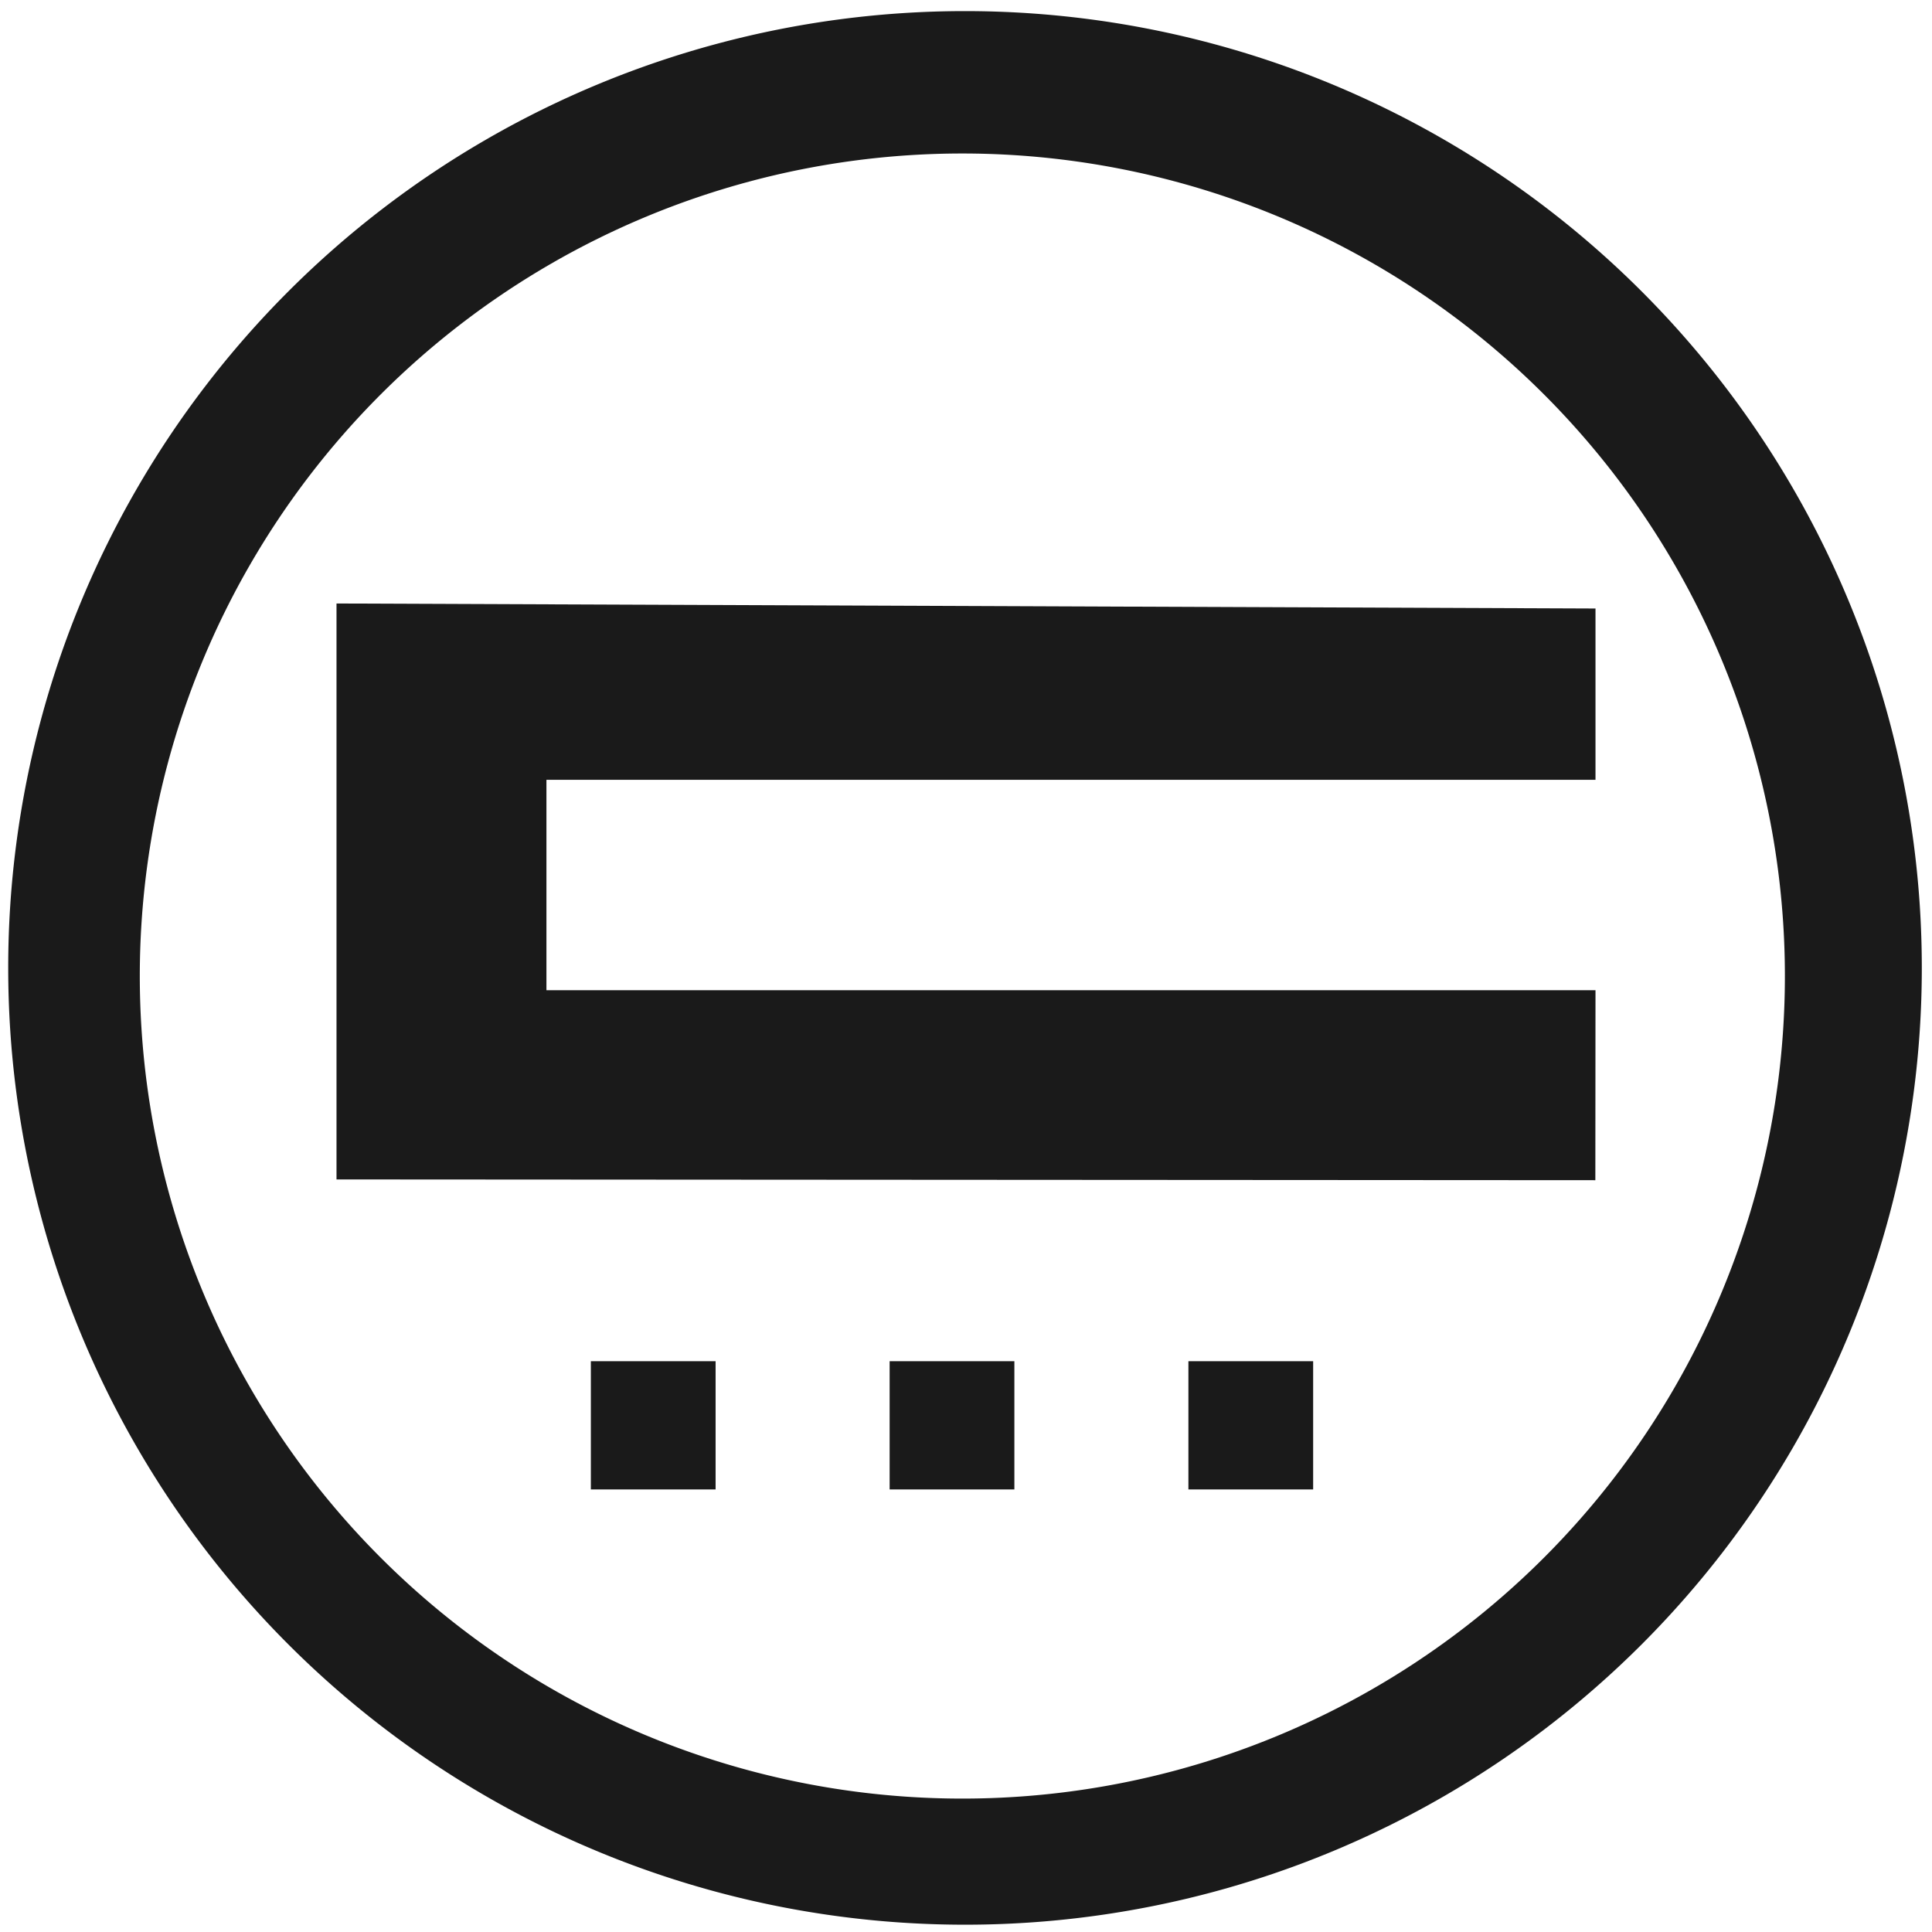 <svg xmlns="http://www.w3.org/2000/svg" width="48" height="48" viewBox="0 0 12.7 12.7">
  <path fill="#1a1a1a" d="M6.344.073a6.289 6.289 0 0 0-6.29 6.29 6.289 6.289 0 0 0 6.29 6.289 6.289 6.289 0 0 0 6.289-6.289A6.289 6.289 0 0 0 6.344.073zm-.018.936a5.407 5.407 0 0 1 5.407 5.407 5.407 5.407 0 0 1-5.407 5.407A5.407 5.407 0 0 1 .919 6.416 5.407 5.407 0 0 1 6.326 1.009zM2.212 3.967v3.786l8.275.005.001-1.249H3.592V5.126h6.896V4l-8.275-.033zm1.672 4.981v.843h.82v-.843h-.82zm1.964 0v.843H6.668v-.843h-.82zm1.964 0v.843h.82v-.843H7.812z"/>
</svg>
